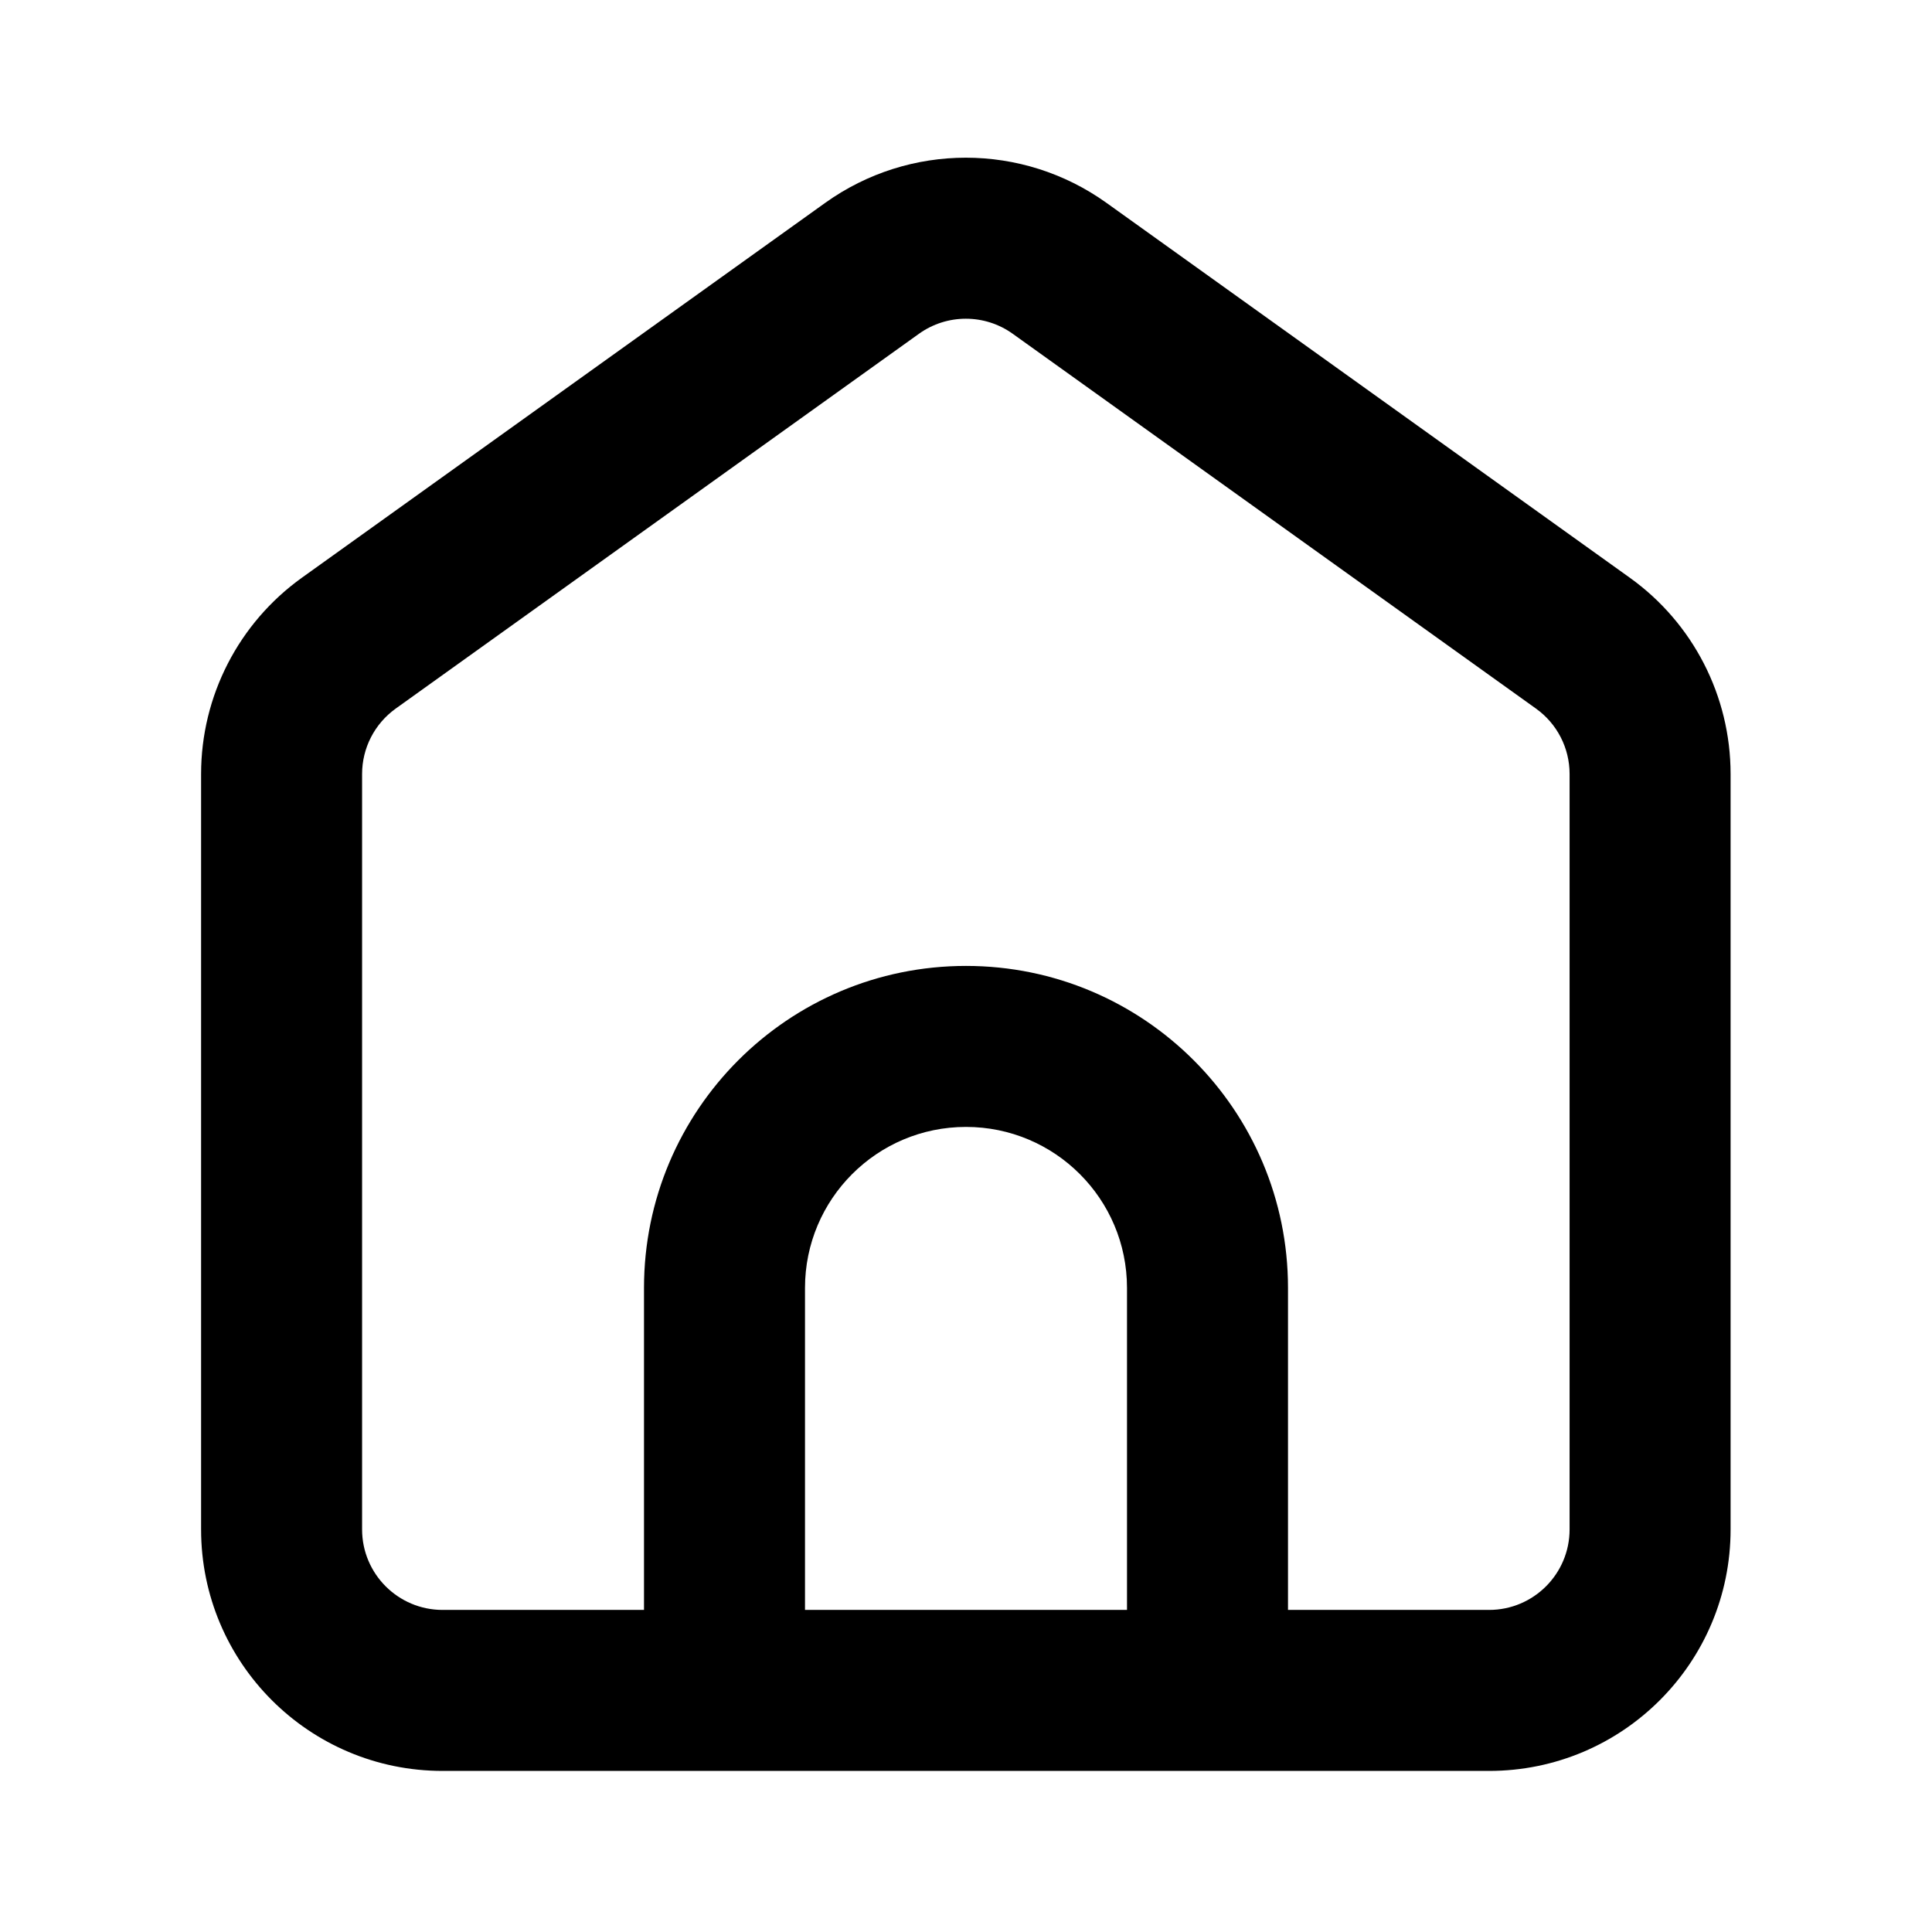 <svg width="24" height="24" viewBox="0 0 24 24" fill="current" xmlns="http://www.w3.org/2000/svg">
<g clip-path="url(#clip0_120_76037)">
<path fill-rule="evenodd" clip-rule="evenodd" d="M5.498 21.999C3.841 21.999 2.498 20.656 2.498 18.999V9.615C2.498 8.647 2.965 7.739 3.751 7.176L10.251 2.52C11.296 1.772 12.7 1.772 13.745 2.52L20.245 7.176C21.032 7.739 21.498 8.647 21.498 9.615V18.999C21.498 20.656 20.155 21.999 18.498 21.999H5.498ZM11.416 4.146C11.764 3.897 12.232 3.897 12.58 4.146L19.08 8.802C19.343 8.99 19.498 9.292 19.498 9.615V18.999C19.498 19.551 19.05 19.999 18.498 19.999H16V15.999C16 13.79 14.209 11.999 12 11.999C9.791 11.999 8 13.79 8 15.999V19.999H5.498C4.946 19.999 4.498 19.551 4.498 18.999V9.615C4.498 9.292 4.654 8.99 4.916 8.802L11.416 4.146ZM14 19.999H10V15.999C10 14.895 10.895 13.999 12 13.999C13.105 13.999 14 14.895 14 15.999V19.999Z" fill="current"/>
</g>
<defs>
<clipPath id="clip0_120_76037">
<rect width="21" height="21" fill="current" transform="translate(1.5 1.5)"/>
</clipPath>
</defs>
</svg>
